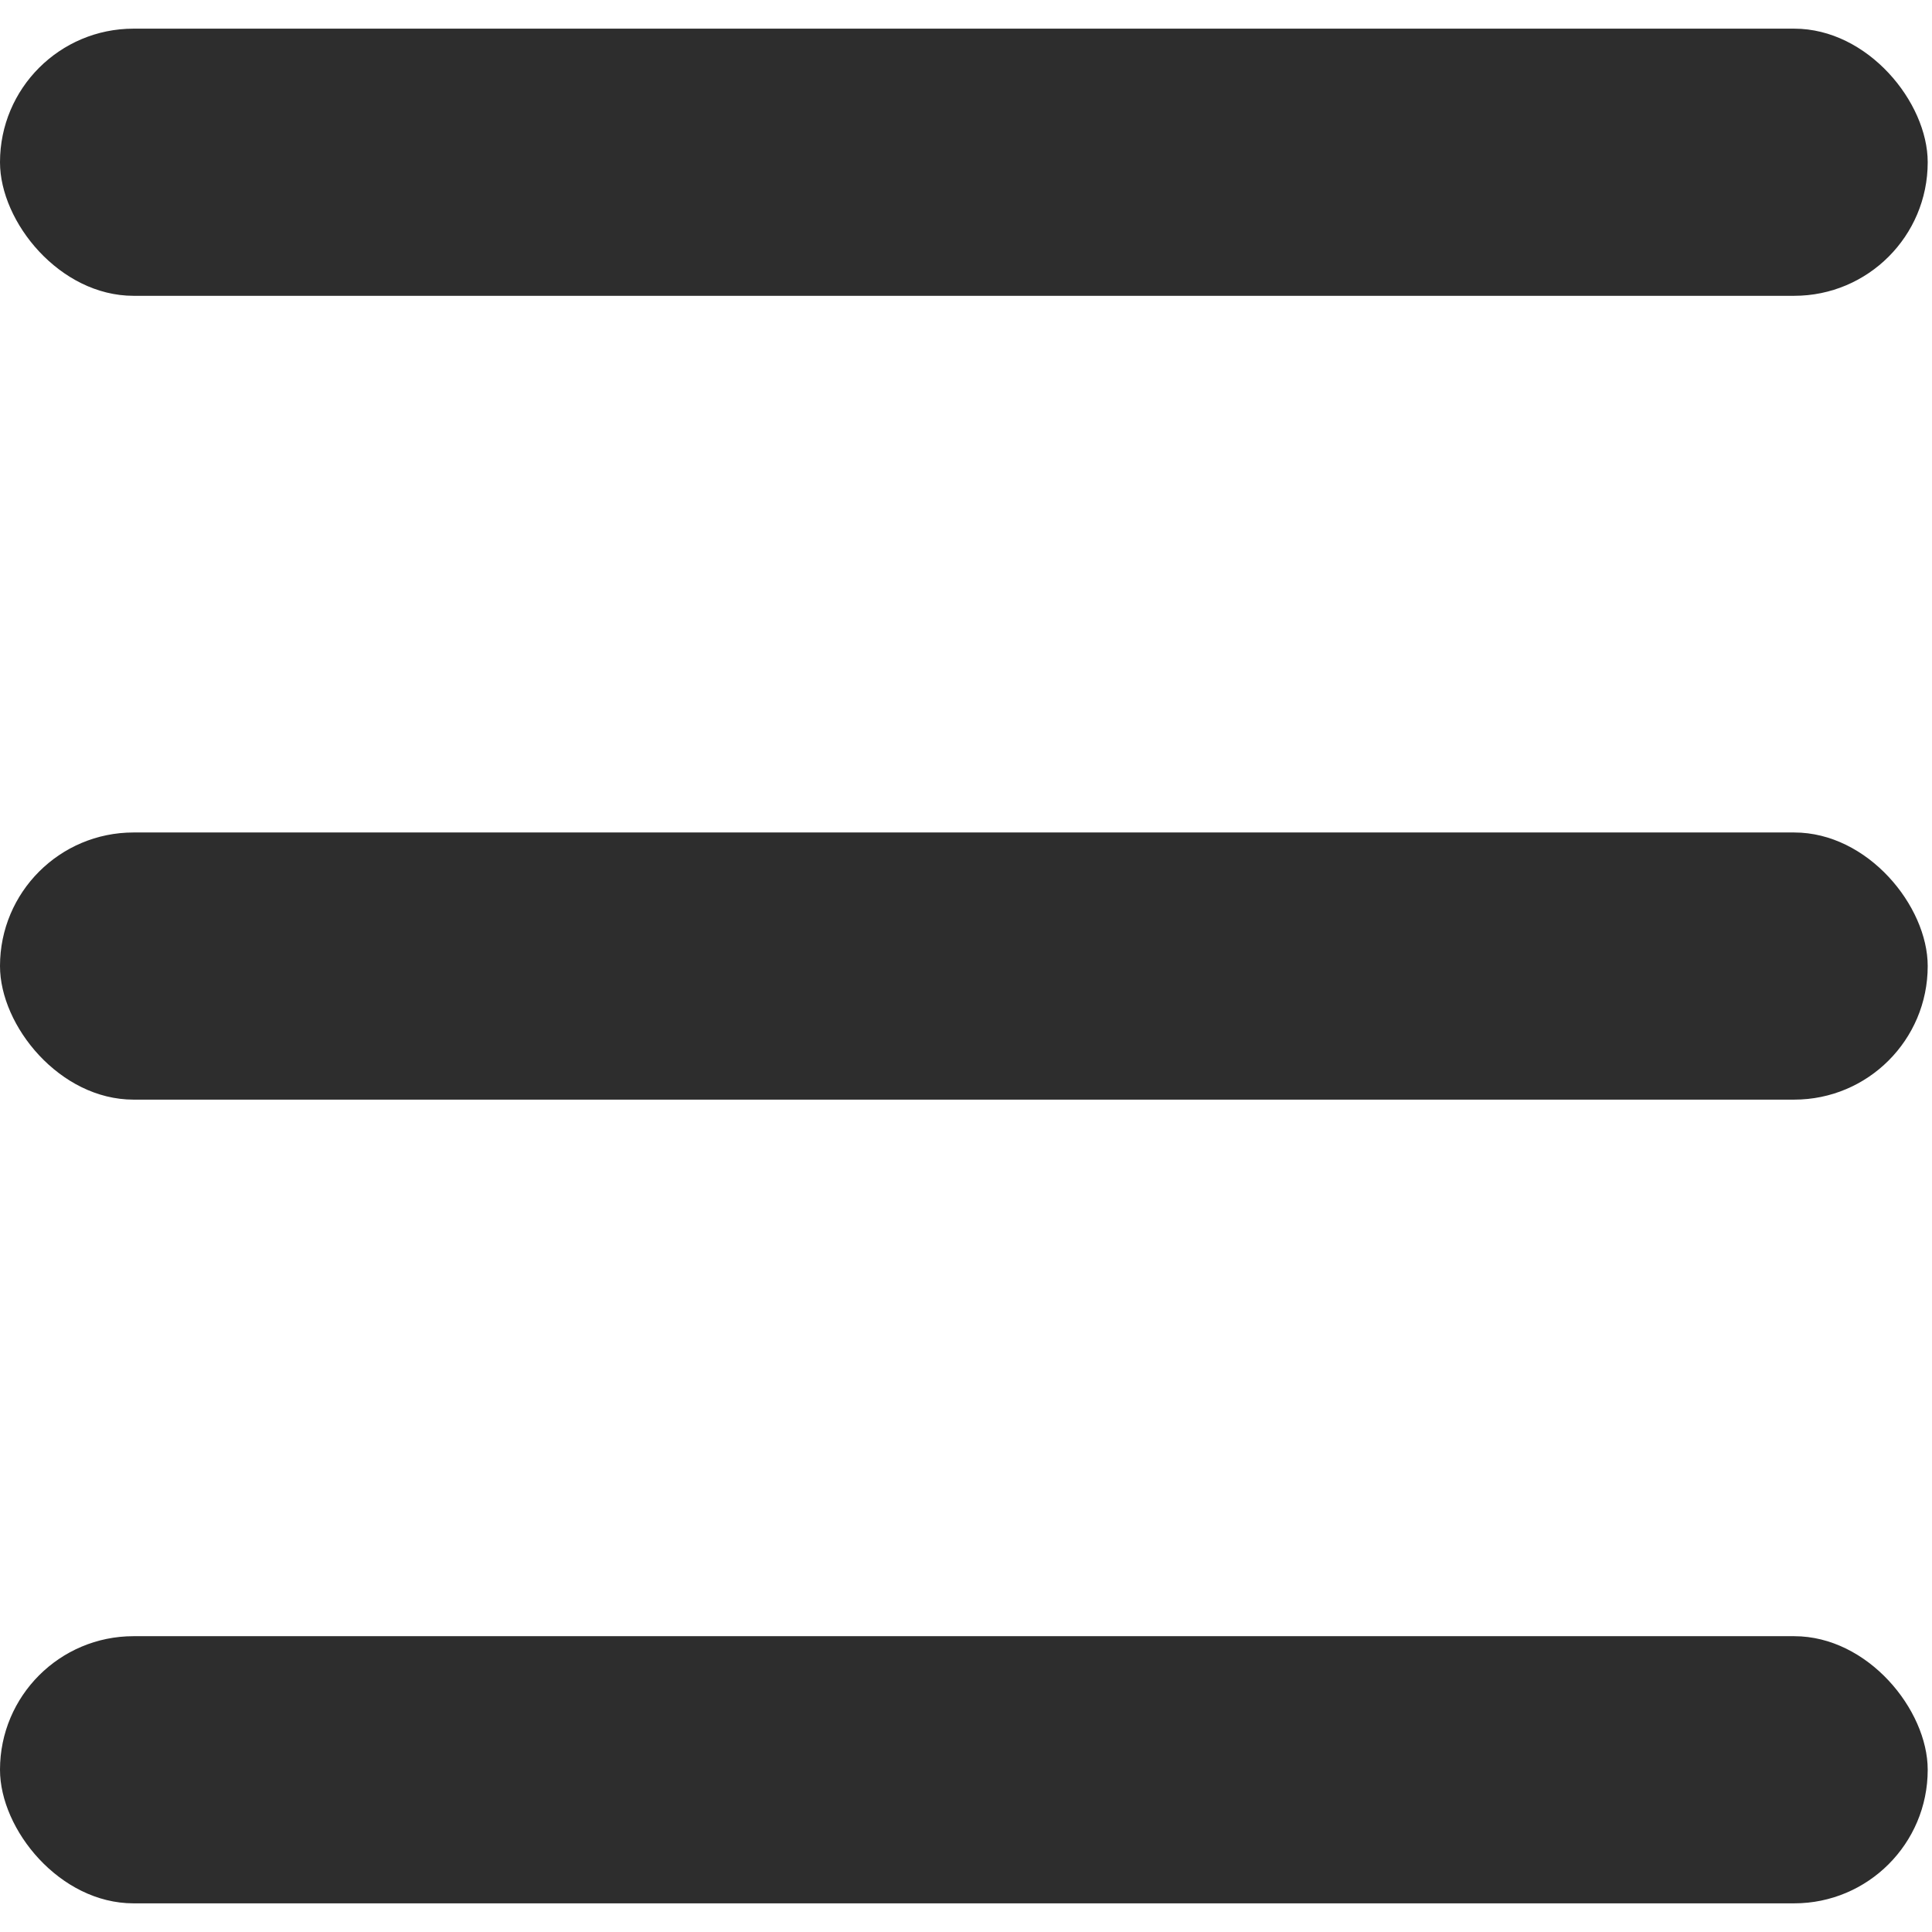 <svg width="18" height="18" viewBox="0 0 18 18" fill="none" xmlns="http://www.w3.org/2000/svg">
<rect y="0.267" width="17.96" height="2.489" rx="1.244" fill="#2D2D2D"/>
<rect y="7.756" width="17.96" height="2.489" rx="1.244" fill="#2D2D2D"/>
<rect y="15.244" width="17.96" height="2.489" rx="1.244" fill="#2D2D2D"/>
</svg>
